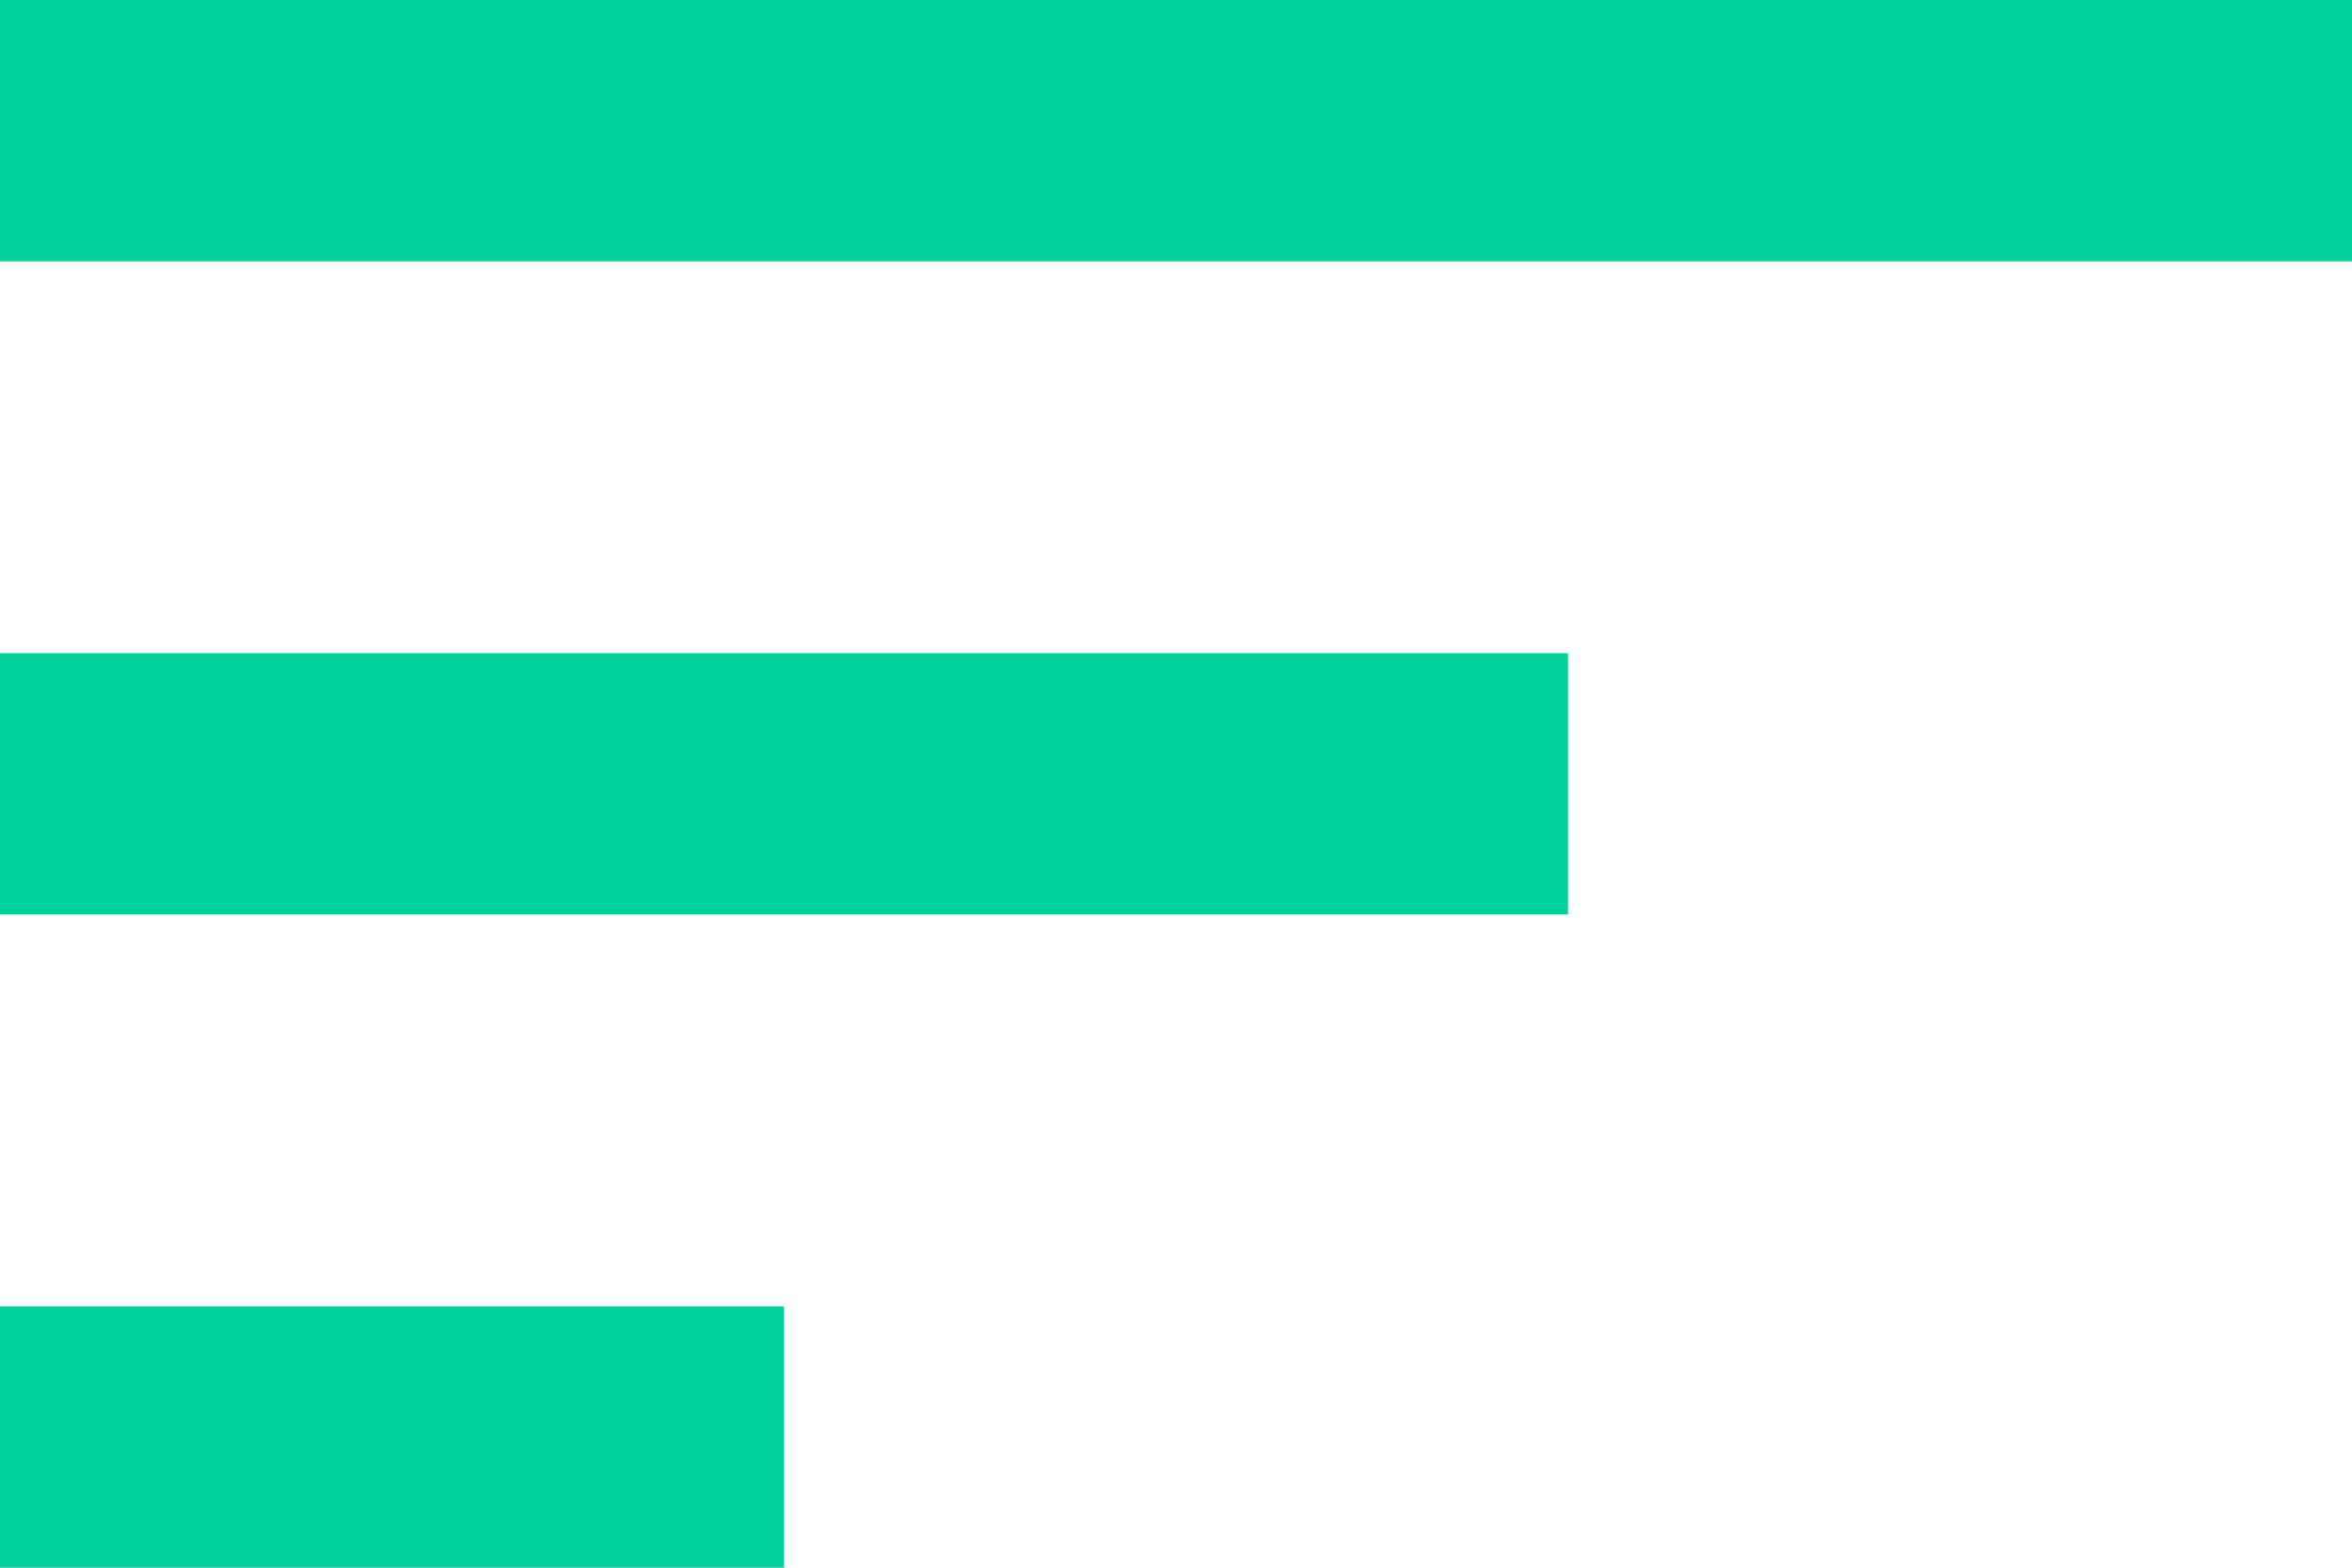 <svg width="12" height="8" viewBox="0 0 12 8" fill="none" xmlns="http://www.w3.org/2000/svg">
<path fill-rule="evenodd" clip-rule="evenodd" d="M0 0V1.333H12V0H0ZM0 8H4V6.667H0V8ZM8 4.667H0V3.333H8V4.667Z" fill="#00D09C"/>
</svg>
